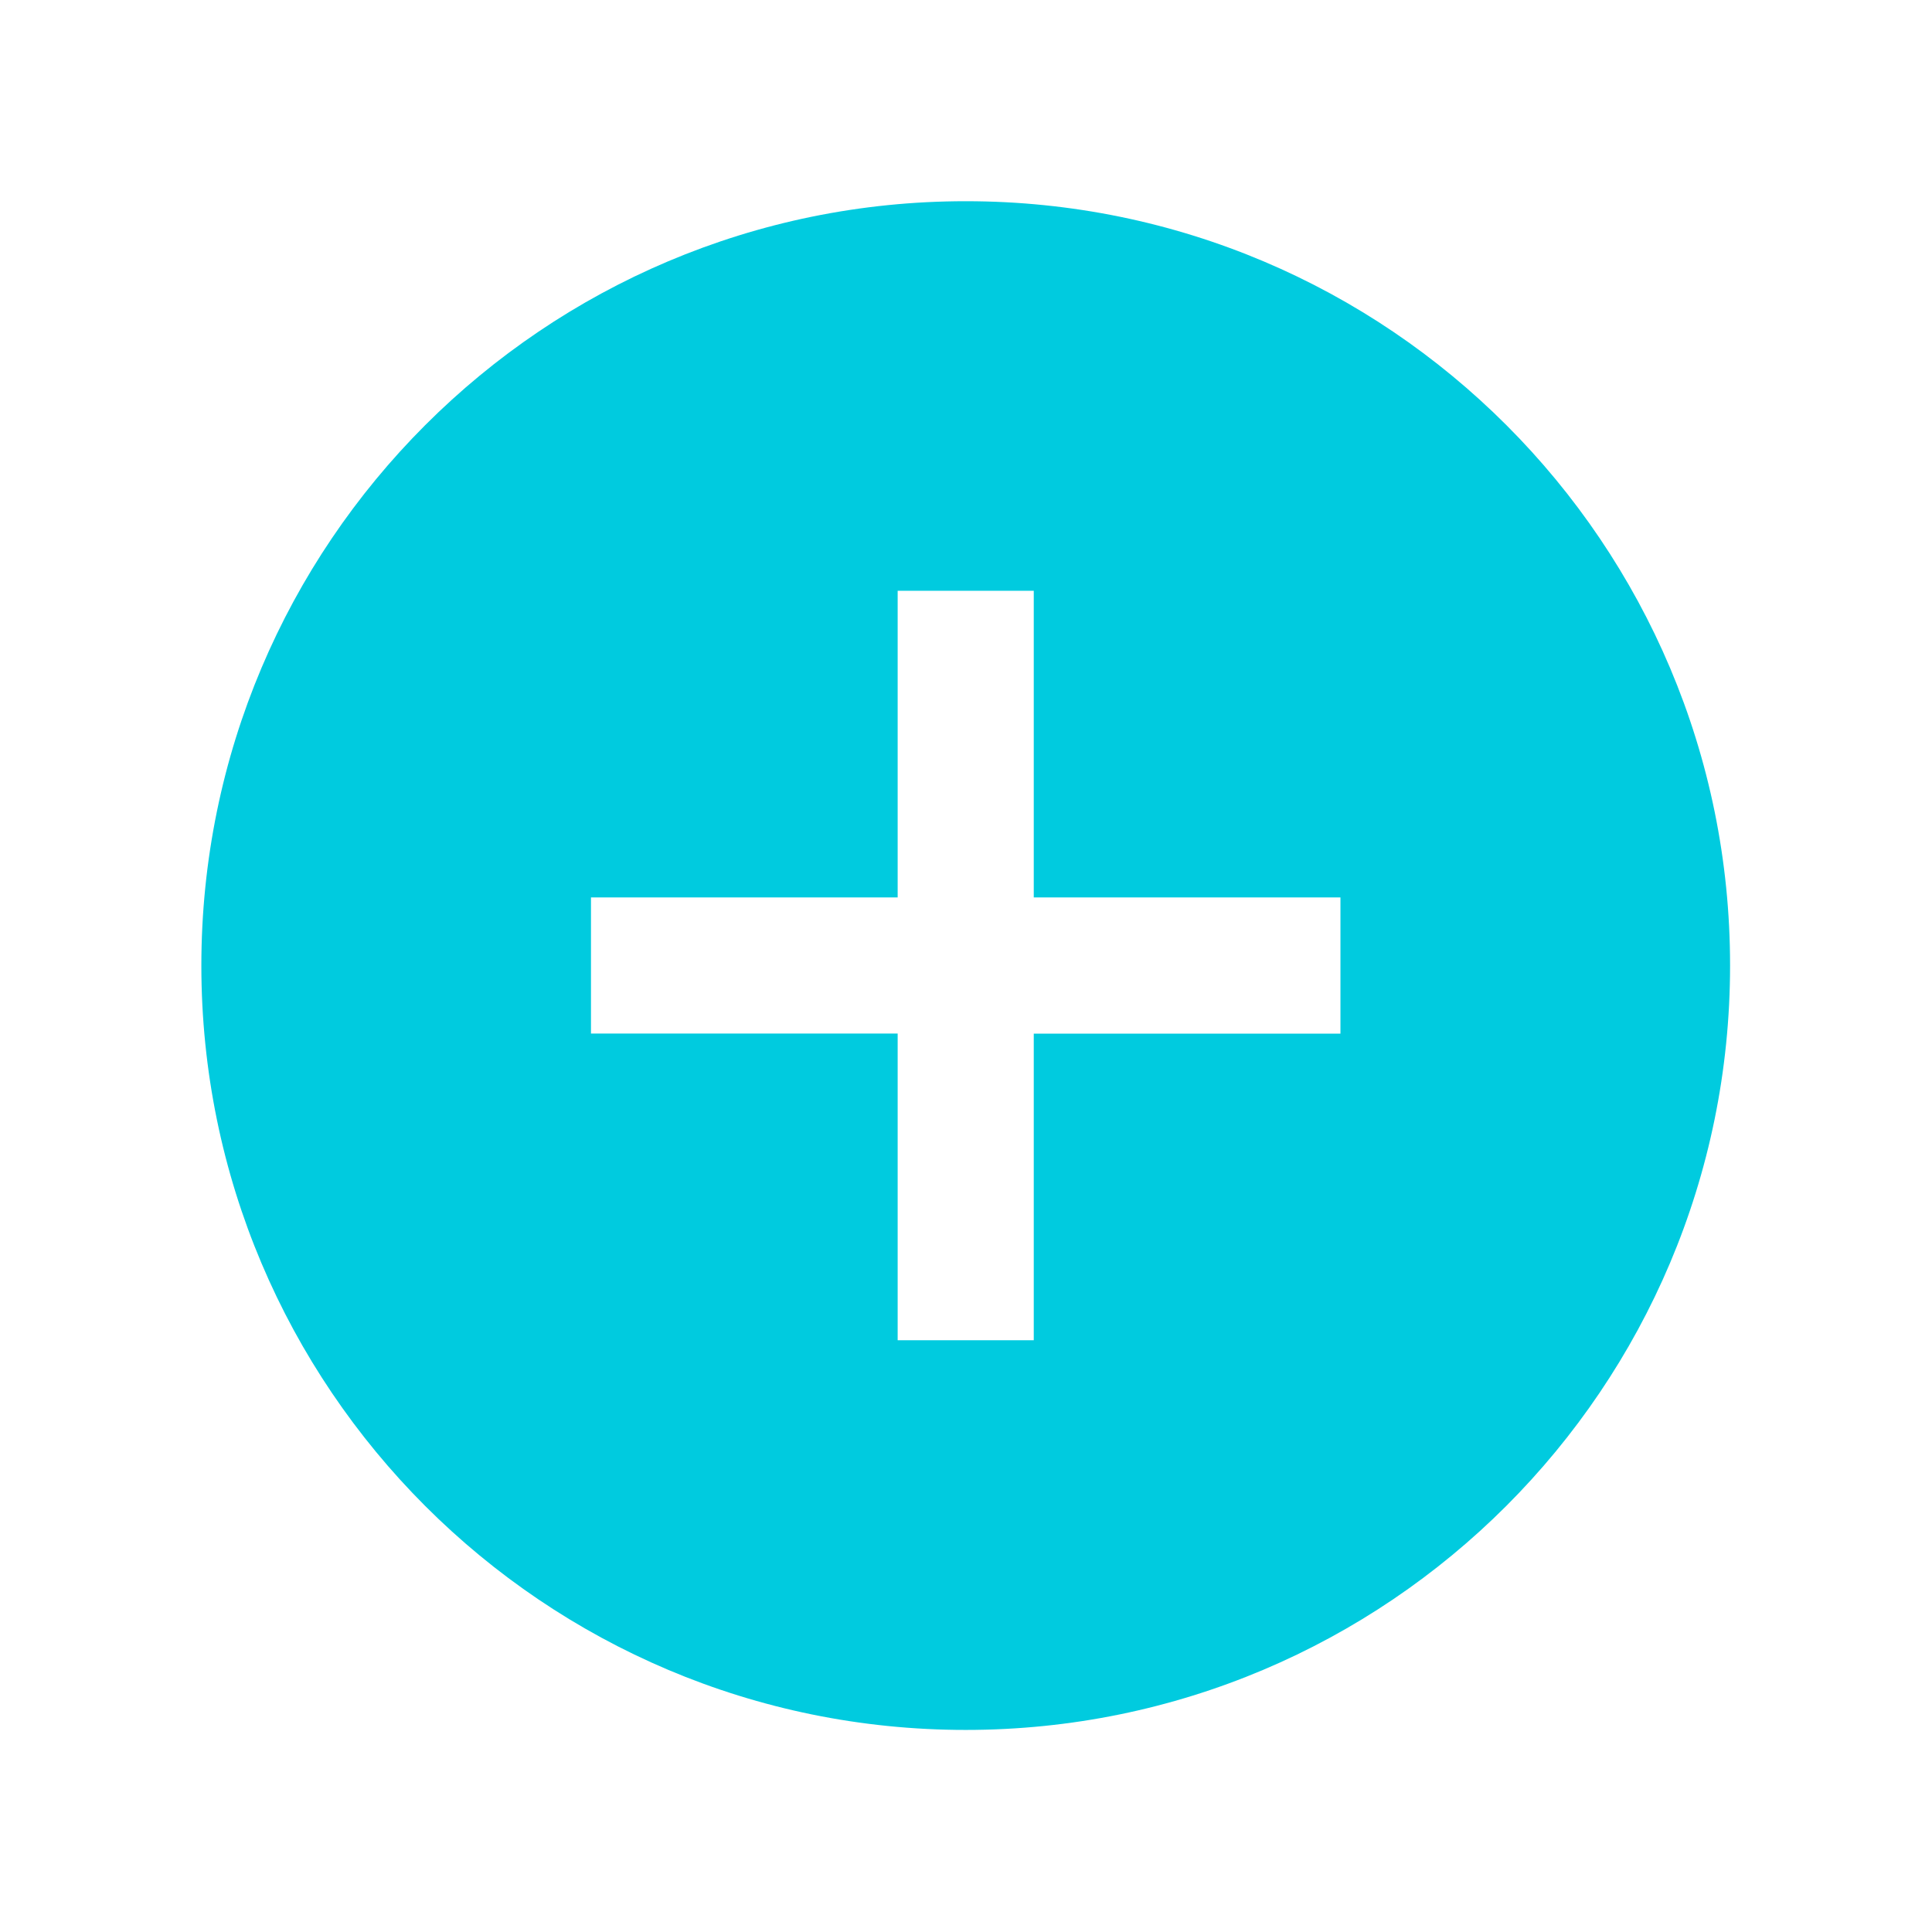 <svg width="27" height="27" xmlns="http://www.w3.org/2000/svg" xmlns:xlink="http://www.w3.org/1999/xlink" xml:space="preserve" overflow="hidden"><g transform="translate(-314 -581)"><path d="M327.496 583.812C321.597 583.812 316.814 588.595 316.814 594.494 316.814 600.393 321.597 605.176 327.496 605.176 333.395 605.176 338.178 600.393 338.178 594.494 338.178 594.494 338.178 594.493 338.178 594.493 338.18 588.596 333.401 583.815 327.504 583.812 327.502 583.812 327.499 583.812 327.496 583.812ZM332.733 595.445 328.447 595.445 328.447 599.73 326.545 599.73 326.545 595.444 322.259 595.444 322.259 593.542 326.545 593.542 326.545 589.256 328.447 589.256 328.447 593.542 332.733 593.542Z" fill="#00CBDF"/></g></svg>